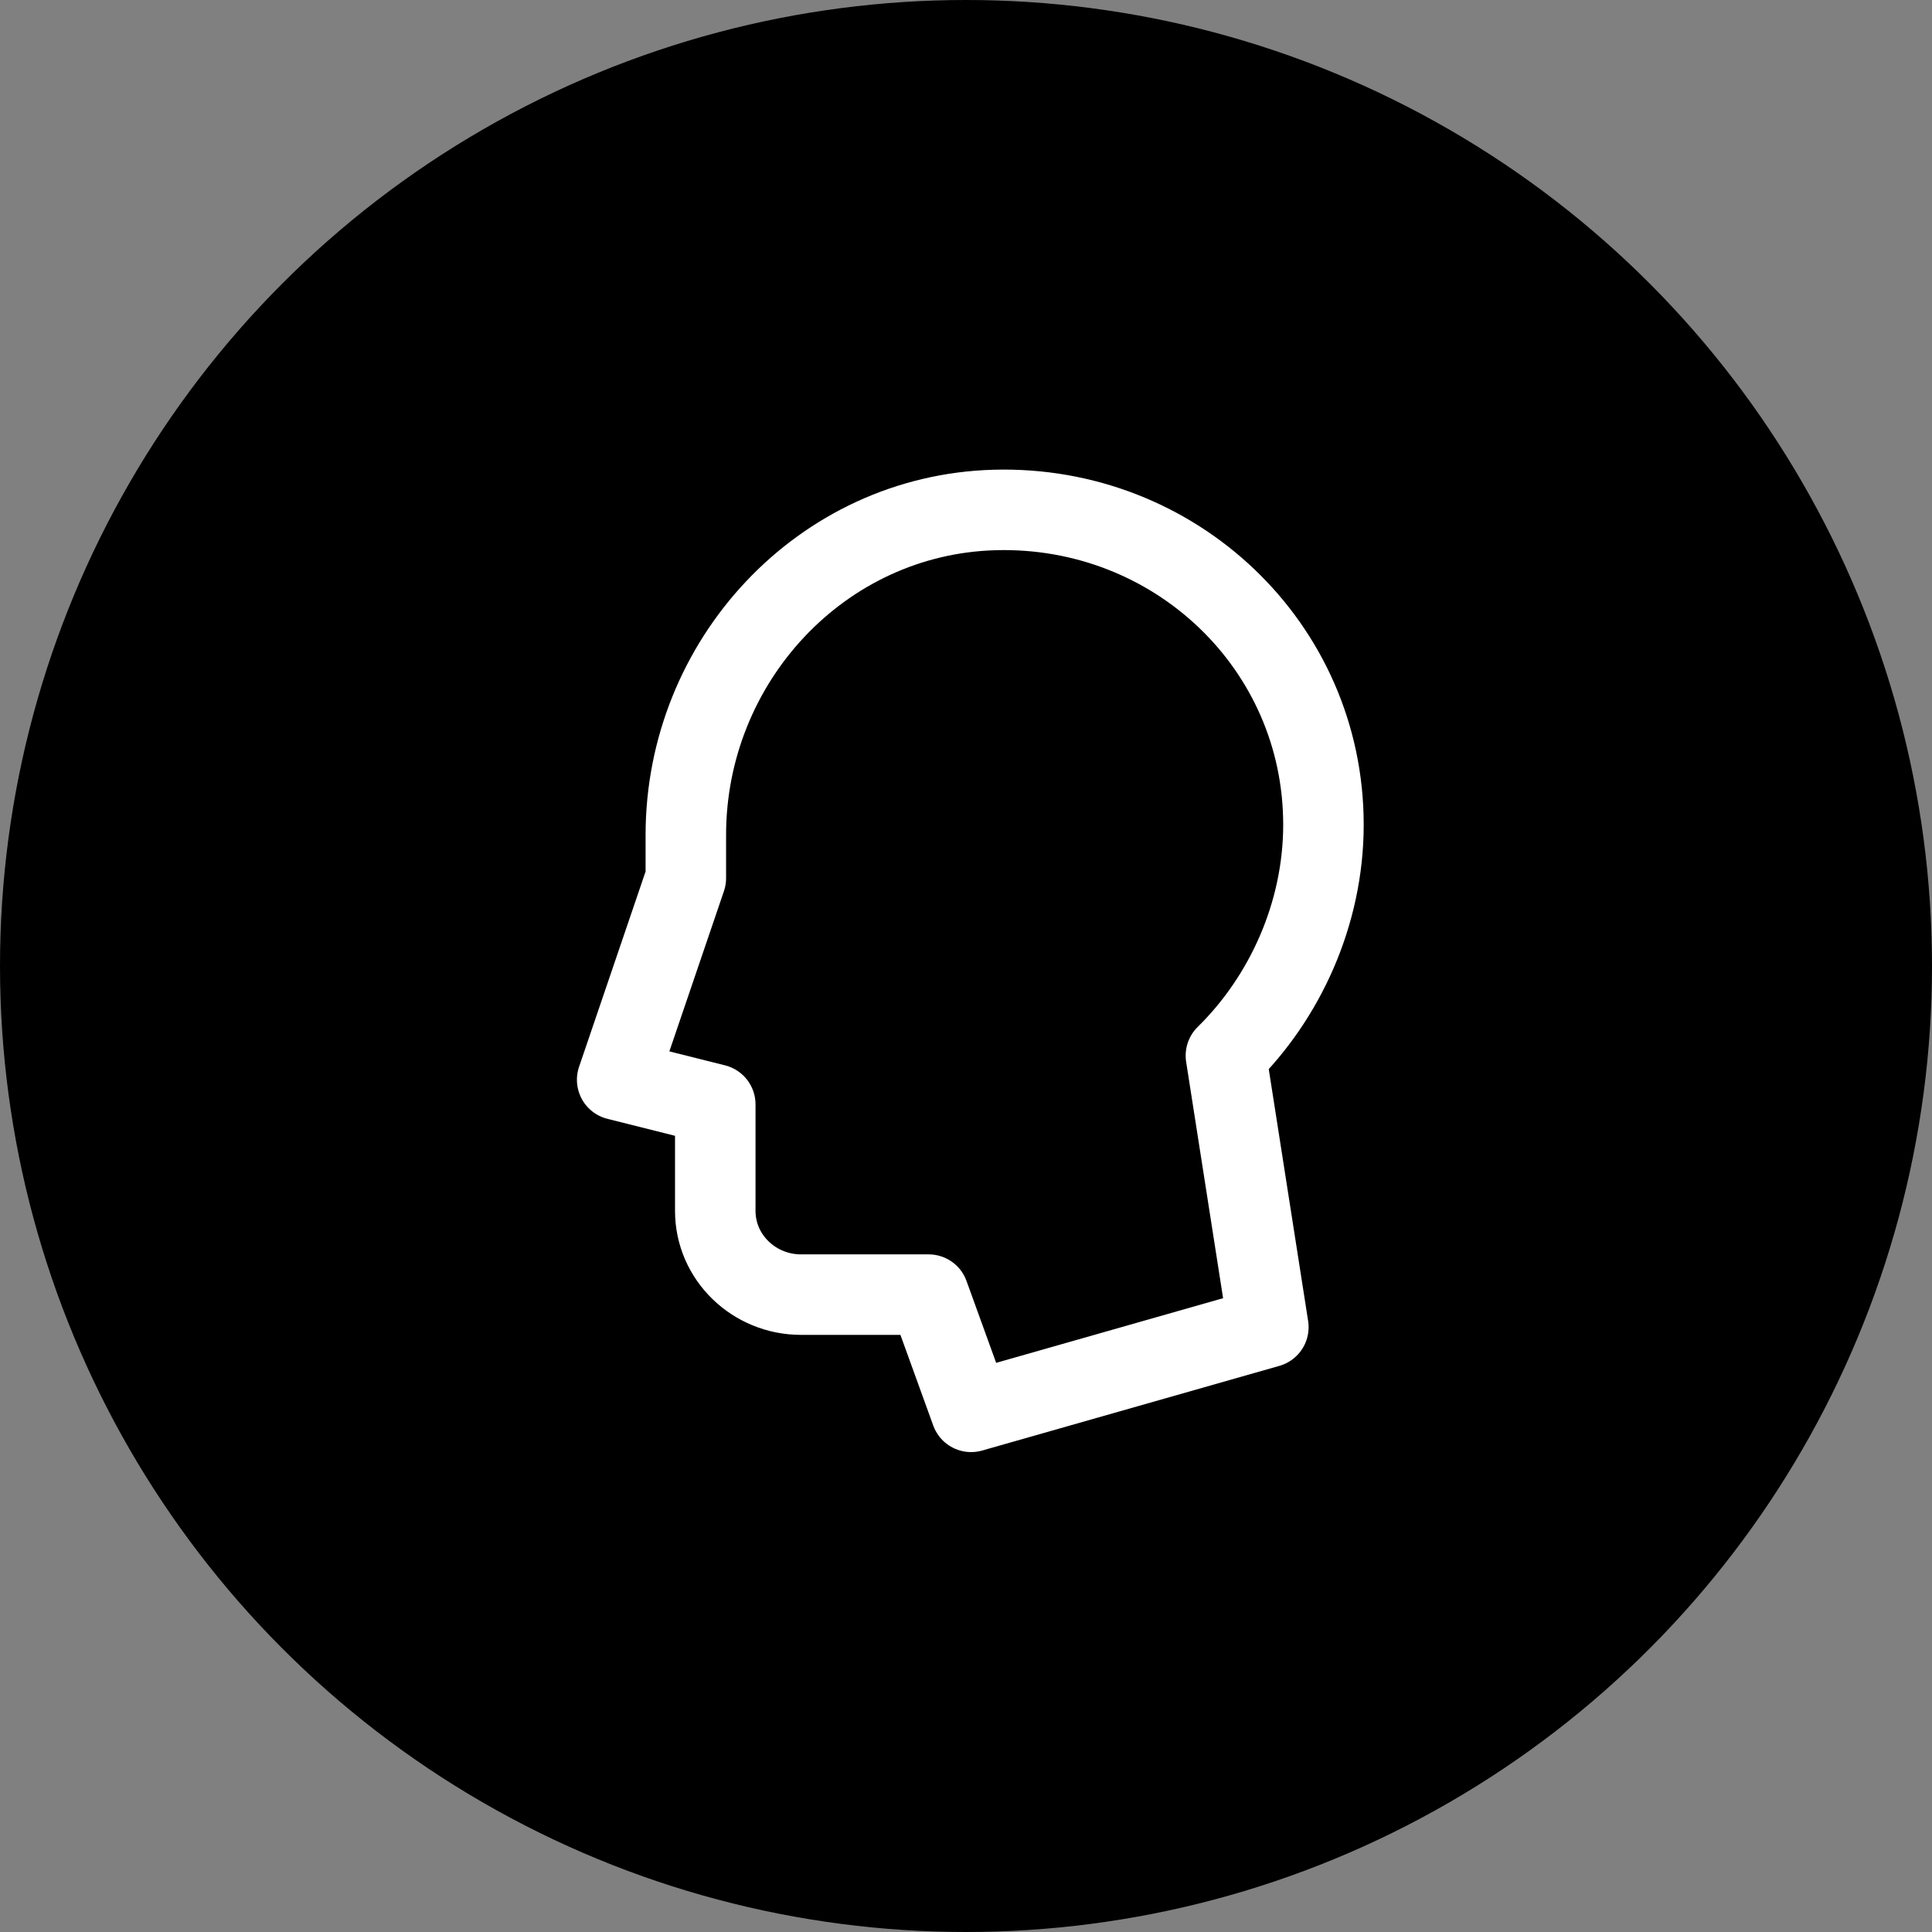 <?xml version="1.0" encoding="UTF-8"?>
<svg width="72px" height="72px" viewBox="0 0 72 72" version="1.1" xmlns="http://www.w3.org/2000/svg" xmlns:xlink="http://www.w3.org/1999/xlink">
    <rect x="0" y="0" width="72" height="72" fill="#808080" stroke="none"/>
    <!-- Generator: Sketch 43.2 (39069) - http://www.bohemiancoding.com/sketch -->
    <title>staff-activated</title>
    <desc>Created with Sketch.</desc>
    <defs></defs>
    <g id="Co-Workers" stroke="none" stroke-width="1" fill="none" fill-rule="evenodd">
        <g id="My-Staff---One-Result" transform="translate(-32, -191)">
            <g id="staff-activated" transform="translate(32, 191)">
                <circle id="Oval" fill="#000000" cx="36" cy="36" r="36"></circle>
                <path d="M37.07,19.005 C30.604,19.182 25.559,24.649 25.559,31.117 L25.559,32.727 L23,40.24 L26.656,41.158 L26.656,45.124 C26.656,46.866 28.107,48.247 29.851,48.247 L34.608,48.247 L36.19,52.615 L47.268,49.459 L45.686,39.34 C47.883,37.186 49.321,34.054 49.321,30.733 C49.321,24.066 43.778,18.821 37.07,19.005 Z" id="Page-1" stroke="#FFFFFF" stroke-width="3" stroke-linecap="round" stroke-linejoin="round"></path>
            </g>
        </g>
    </g>
</svg>